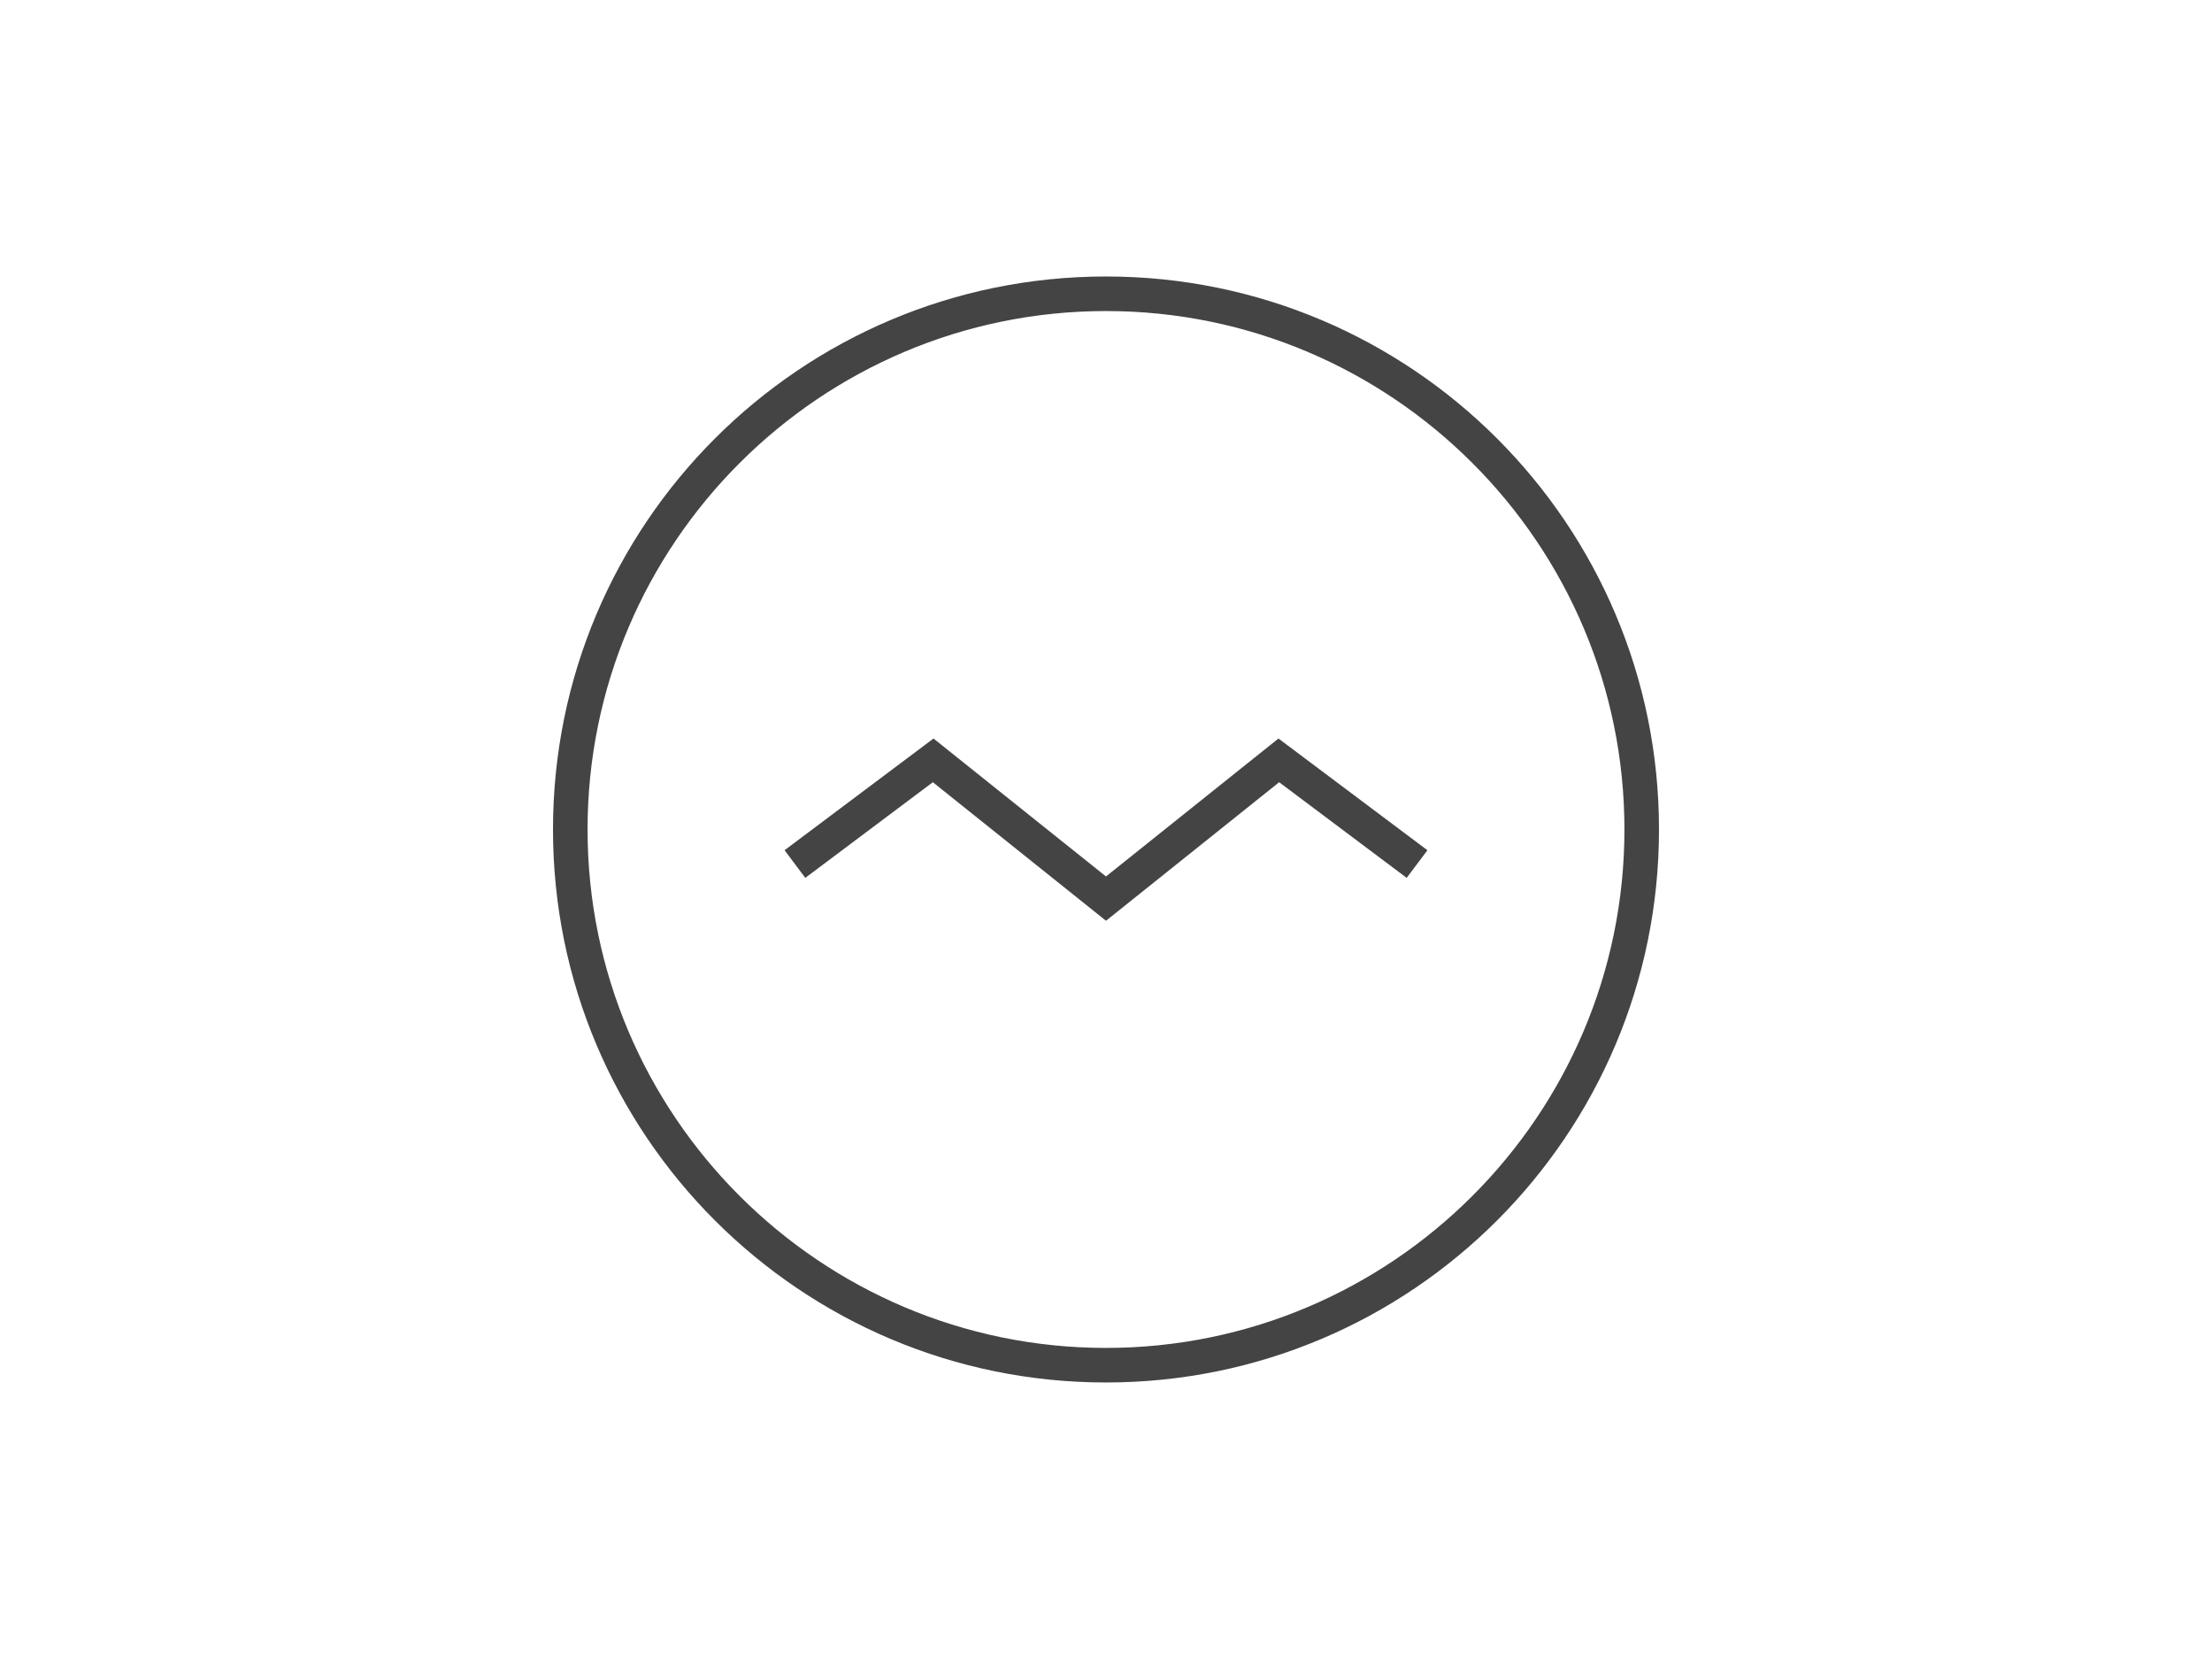 <?xml version="1.0" encoding="utf-8"?>
<!-- Generator: Adobe Illustrator 16.2.1, SVG Export Plug-In . SVG Version: 6.00 Build 0)  -->
<!DOCTYPE svg PUBLIC "-//W3C//DTD SVG 1.1//EN" "http://www.w3.org/Graphics/SVG/1.1/DTD/svg11.dtd">
<svg version="1.1" id="Layer_1" xmlns="http://www.w3.org/2000/svg" xmlns:xlink="http://www.w3.org/1999/xlink" x="0px" y="0px"
	 width="512px" height="384px" viewBox="0 0 512 384" enable-background="new 0 0 512 384" xml:space="preserve">
<path fill="#444444" d="M255.999,71.997c66.168,0,120,53.832,120,120c0,66.167-53.832,119.999-120,119.999s-120-53.832-120-119.999
	C135.999,125.829,189.831,71.997,255.999,71.997 M255.999,63.997c-70.691,0-128,57.309-128,128c0,70.69,57.309,127.999,128,127.999
	c70.69,0,128-57.309,128-127.999C383.999,121.306,326.689,63.997,255.999,63.997L255.999,63.997z M296.077,181.056l29.521,22.139
	l4.798-6.397L295.92,170.94l-39.922,31.933l-39.922-31.933l-34.477,25.858l4.797,6.397l29.523-22.139l40.078,32.065L296.077,181.056
	z"/>
</svg>
